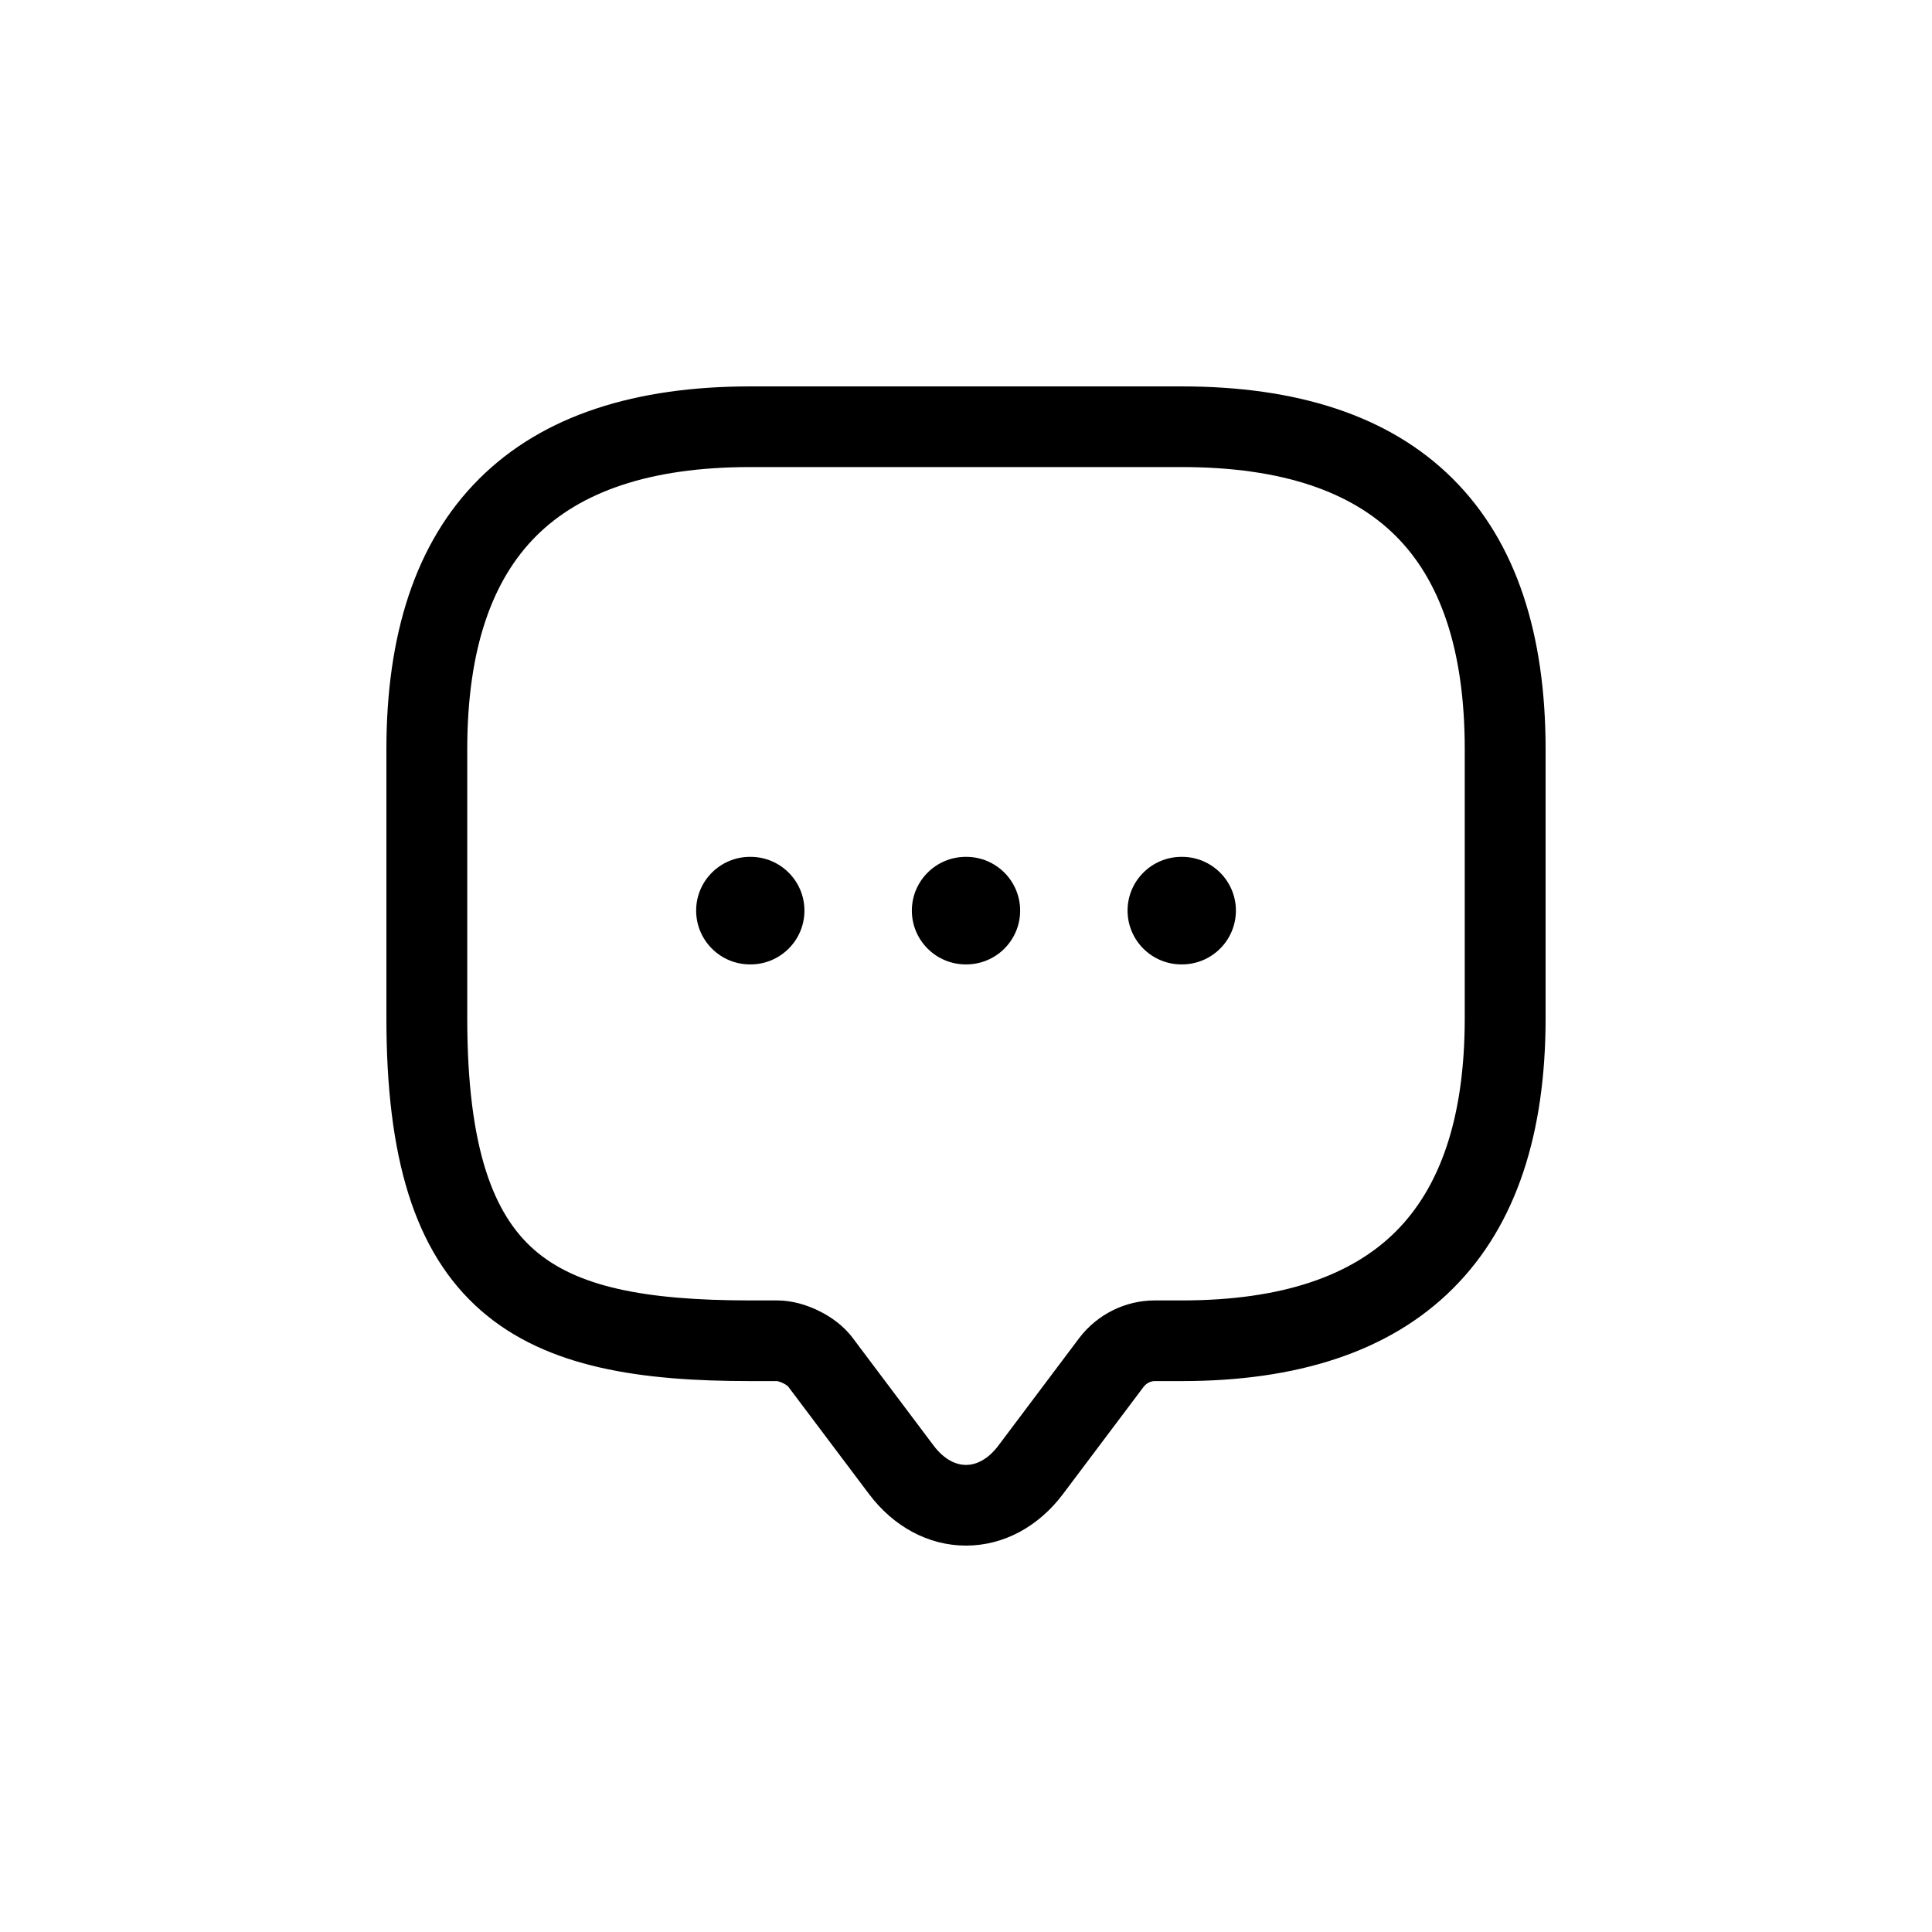 <svg width="40" height="40" viewBox="0 0 40 40" fill="none" xmlns="http://www.w3.org/2000/svg">
<path fill-rule="evenodd" clip-rule="evenodd" d="M9.674 15.514C9.674 13.416 10.2 11.996 11.104 11.095C12.008 10.194 13.431 9.67 15.535 9.67H24.465C26.569 9.67 27.992 10.194 28.896 11.095C29.8 11.996 30.326 13.416 30.326 15.514V21.08C30.326 23.177 29.8 24.597 28.896 25.499C27.992 26.4 26.569 26.924 24.465 26.924H23.907C23.295 26.924 22.715 27.216 22.347 27.699L22.344 27.703L20.67 29.93C20.436 30.24 20.186 30.33 20 30.33C19.814 30.33 19.564 30.24 19.33 29.93L17.659 27.707C17.466 27.445 17.196 27.259 16.957 27.142C16.716 27.022 16.409 26.924 16.093 26.924H15.535C13.317 26.924 11.928 26.633 11.063 25.878C10.226 25.148 9.674 23.791 9.674 21.08V15.514ZM15.535 8C13.173 8 11.248 8.589 9.92 9.914C8.591 11.239 8 13.159 8 15.514V21.08C8 23.935 8.565 25.918 9.96 27.135C11.328 28.328 13.287 28.594 15.535 28.594H16.087C16.09 28.594 16.1 28.596 16.116 28.6C16.144 28.607 16.178 28.62 16.214 28.638C16.25 28.655 16.279 28.674 16.299 28.69C16.307 28.696 16.312 28.701 16.315 28.703L17.991 30.931C18.494 31.601 19.215 32 20 32C20.785 32 21.506 31.601 22.009 30.931L23.68 28.709L23.682 28.708C23.738 28.635 23.827 28.594 23.907 28.594H24.465C26.827 28.594 28.752 28.004 30.08 26.679C31.409 25.354 32 23.435 32 21.08V15.514C32 13.159 31.409 11.239 30.08 9.914C28.752 8.589 26.827 8 24.465 8H15.535ZM24.461 17.74C23.845 17.74 23.345 18.239 23.345 18.853C23.345 19.468 23.845 19.967 24.461 19.967H24.471C25.088 19.967 25.588 19.468 25.588 18.853C25.588 18.239 25.088 17.74 24.471 17.74H24.461ZM18.879 18.853C18.879 18.239 19.379 17.74 19.995 17.74H20.005C20.622 17.74 21.121 18.239 21.121 18.853C21.121 19.468 20.622 19.967 20.005 19.967H19.995C19.379 19.967 18.879 19.468 18.879 18.853ZM15.529 17.74C14.912 17.74 14.413 18.239 14.413 18.853C14.413 19.468 14.912 19.967 15.529 19.967H15.539C16.155 19.967 16.655 19.468 16.655 18.853C16.655 18.239 16.155 17.74 15.539 17.74H15.529Z" fill="black"/>
</svg>
